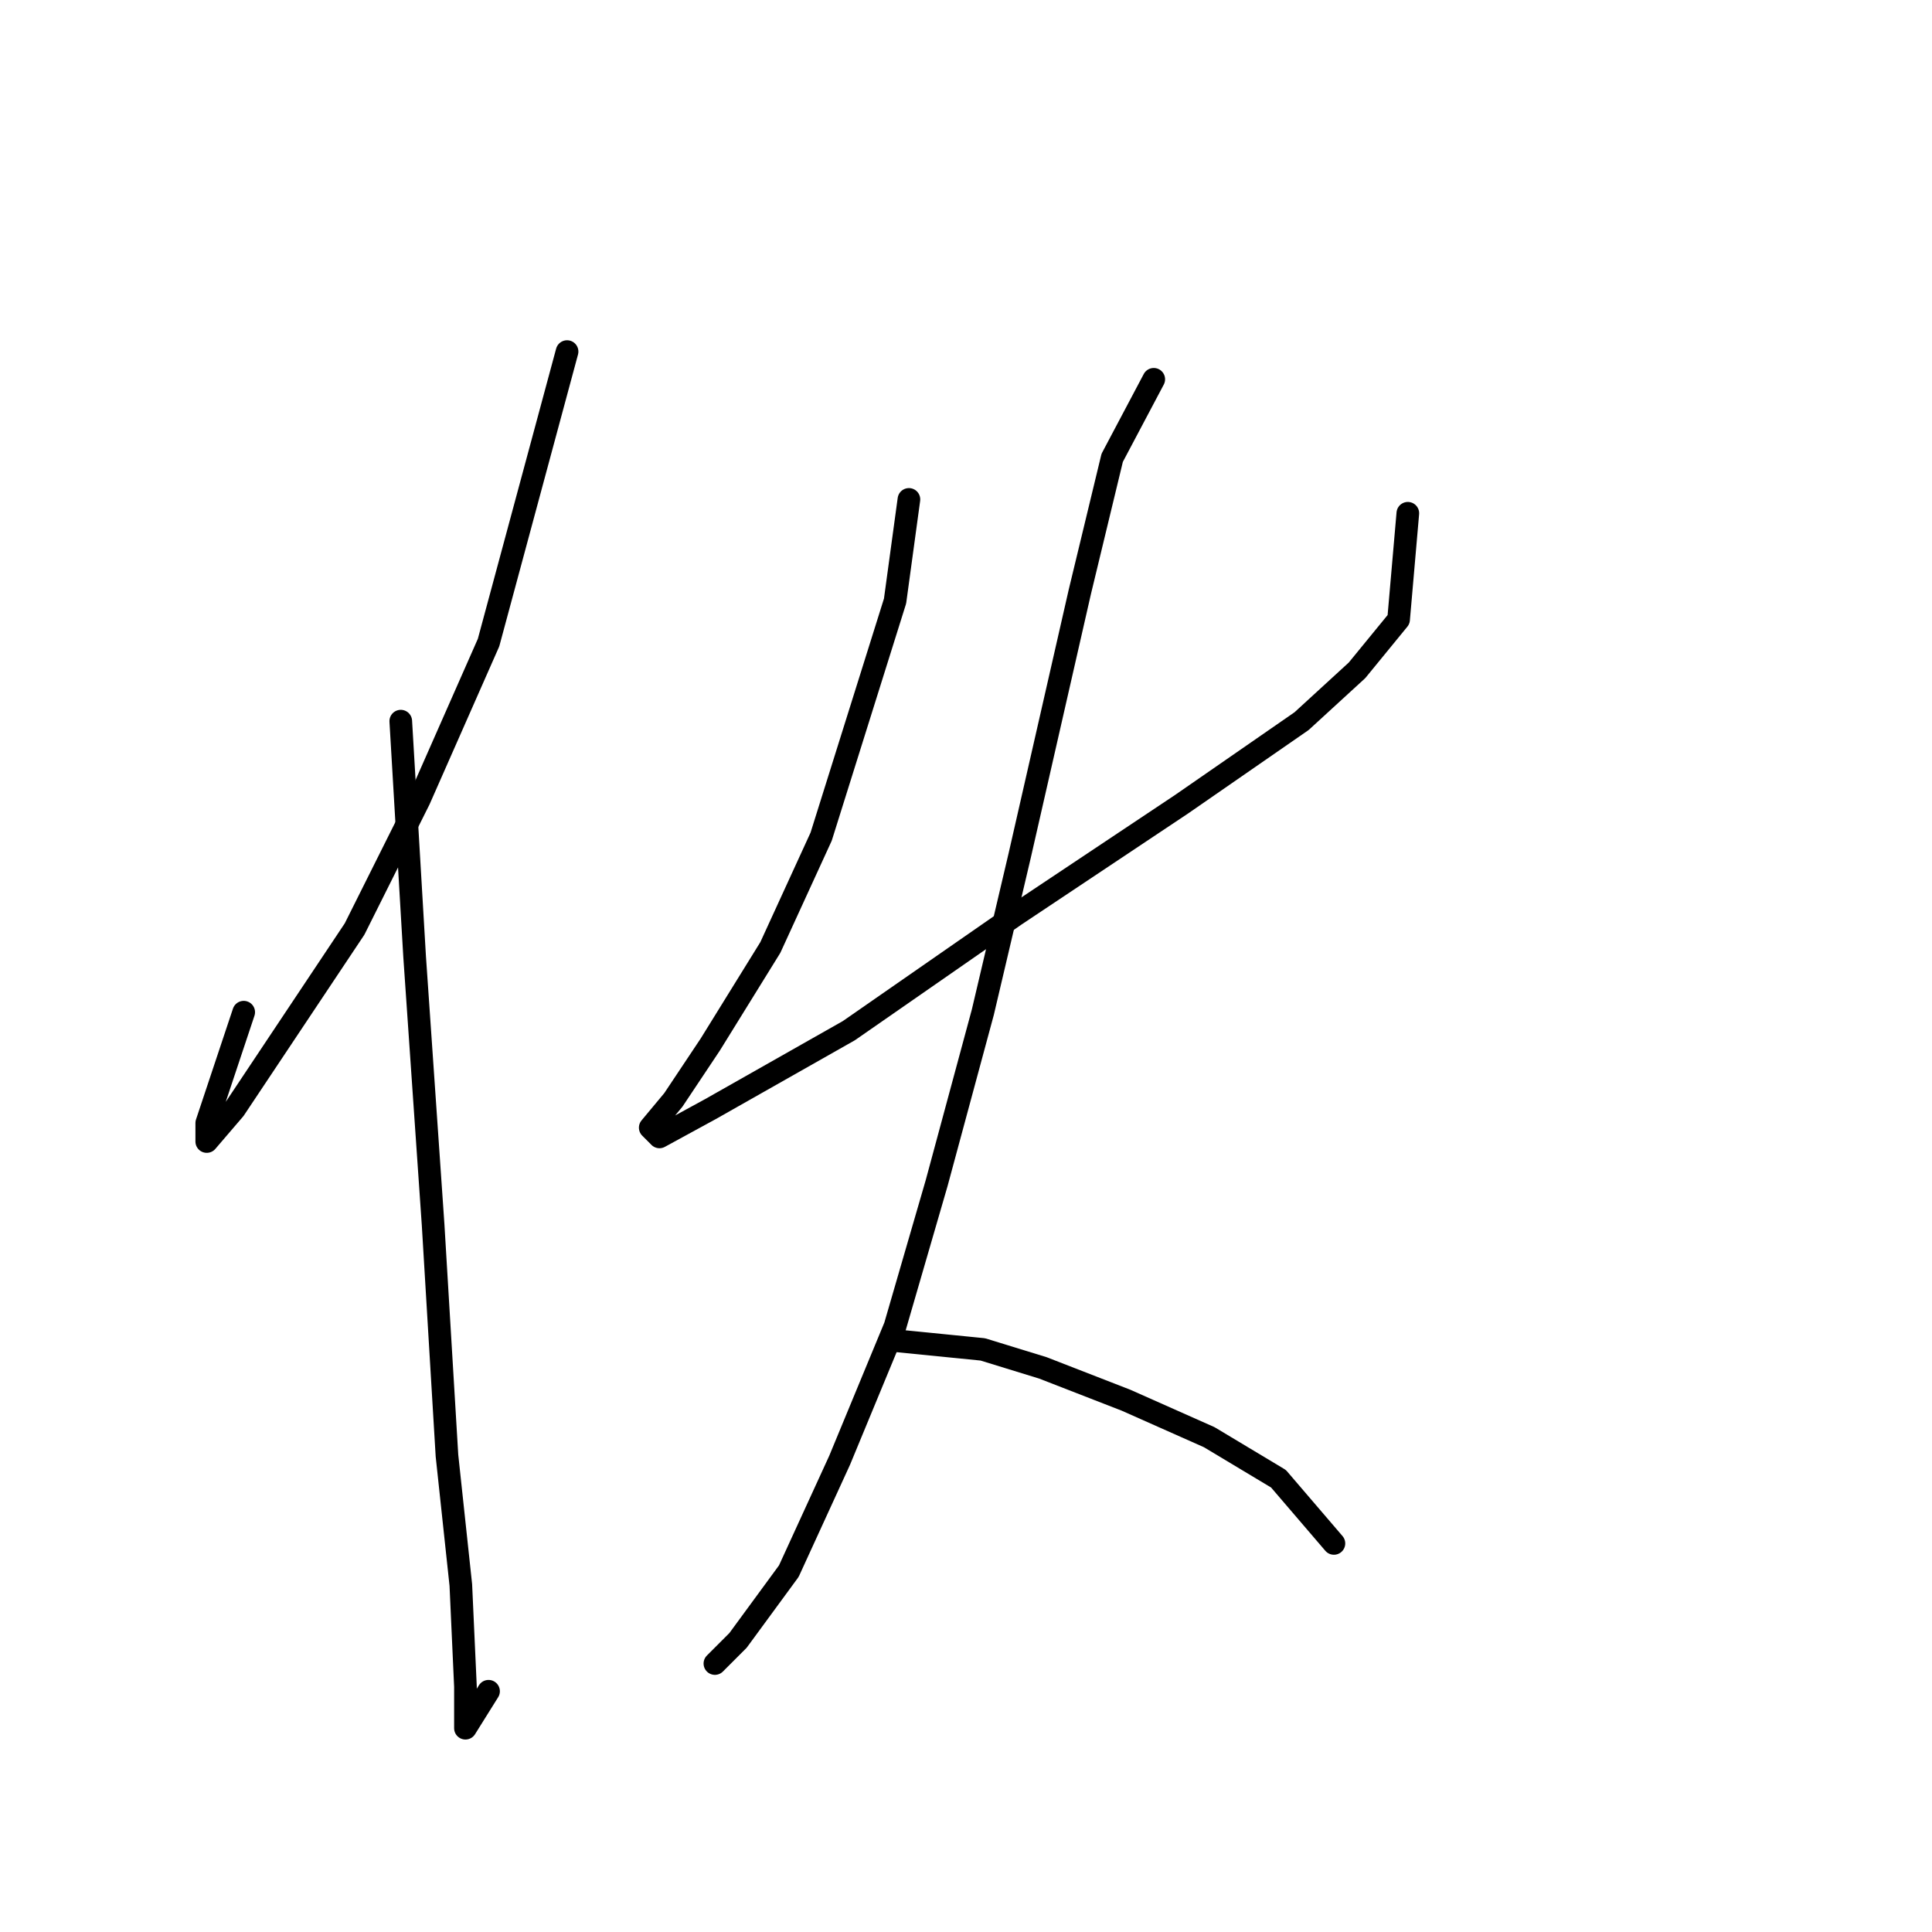 <?xml version="1.0" standalone="no"?>
    <svg width="256" height="256" xmlns="http://www.w3.org/2000/svg" version="1.1">
    <polyline stroke="black" stroke-width="3" stroke-linecap="round" fill="transparent" stroke-linejoin="round" points="75.14 46.586 64.735 85.149 55.553 105.961 46.983 123.1 37.189 137.791 31.068 146.973 27.396 151.258 27.396 148.809 32.293 134.119 32.293 134.119 " />
        <polyline stroke="black" stroke-width="3" stroke-linecap="round" fill="transparent" stroke-linejoin="round" points="53.104 95.555 54.941 126.773 57.389 162.276 59.226 192.881 61.062 210.021 61.674 223.487 61.674 228.996 64.735 224.099 64.735 224.099 " />
        <polyline stroke="black" stroke-width="3" stroke-linecap="round" fill="transparent" stroke-linejoin="round" points="120.437 66.174 118.6 79.64 108.807 110.858 102.073 125.549 94.116 138.403 89.219 145.749 86.159 149.421 87.383 150.646 94.116 146.973 112.479 136.567 134.515 121.264 156.552 106.573 172.466 95.555 179.812 88.822 185.321 82.089 186.545 68.01 186.545 68.01 " />
        <polyline stroke="black" stroke-width="3" stroke-linecap="round" fill="transparent" stroke-linejoin="round" points="152.879 50.259 147.37 60.665 143.085 78.416 135.128 113.307 130.231 134.119 124.11 156.767 118.6 175.742 111.255 193.494 104.522 208.184 97.789 217.366 94.728 220.427 94.728 220.427 " />
        <polyline stroke="black" stroke-width="3" stroke-linecap="round" fill="transparent" stroke-linejoin="round" points="117.988 177.579 130.231 178.803 138.188 181.251 149.206 185.536 160.224 190.433 169.406 195.942 176.751 204.512 176.751 204.512 " />
        </svg>